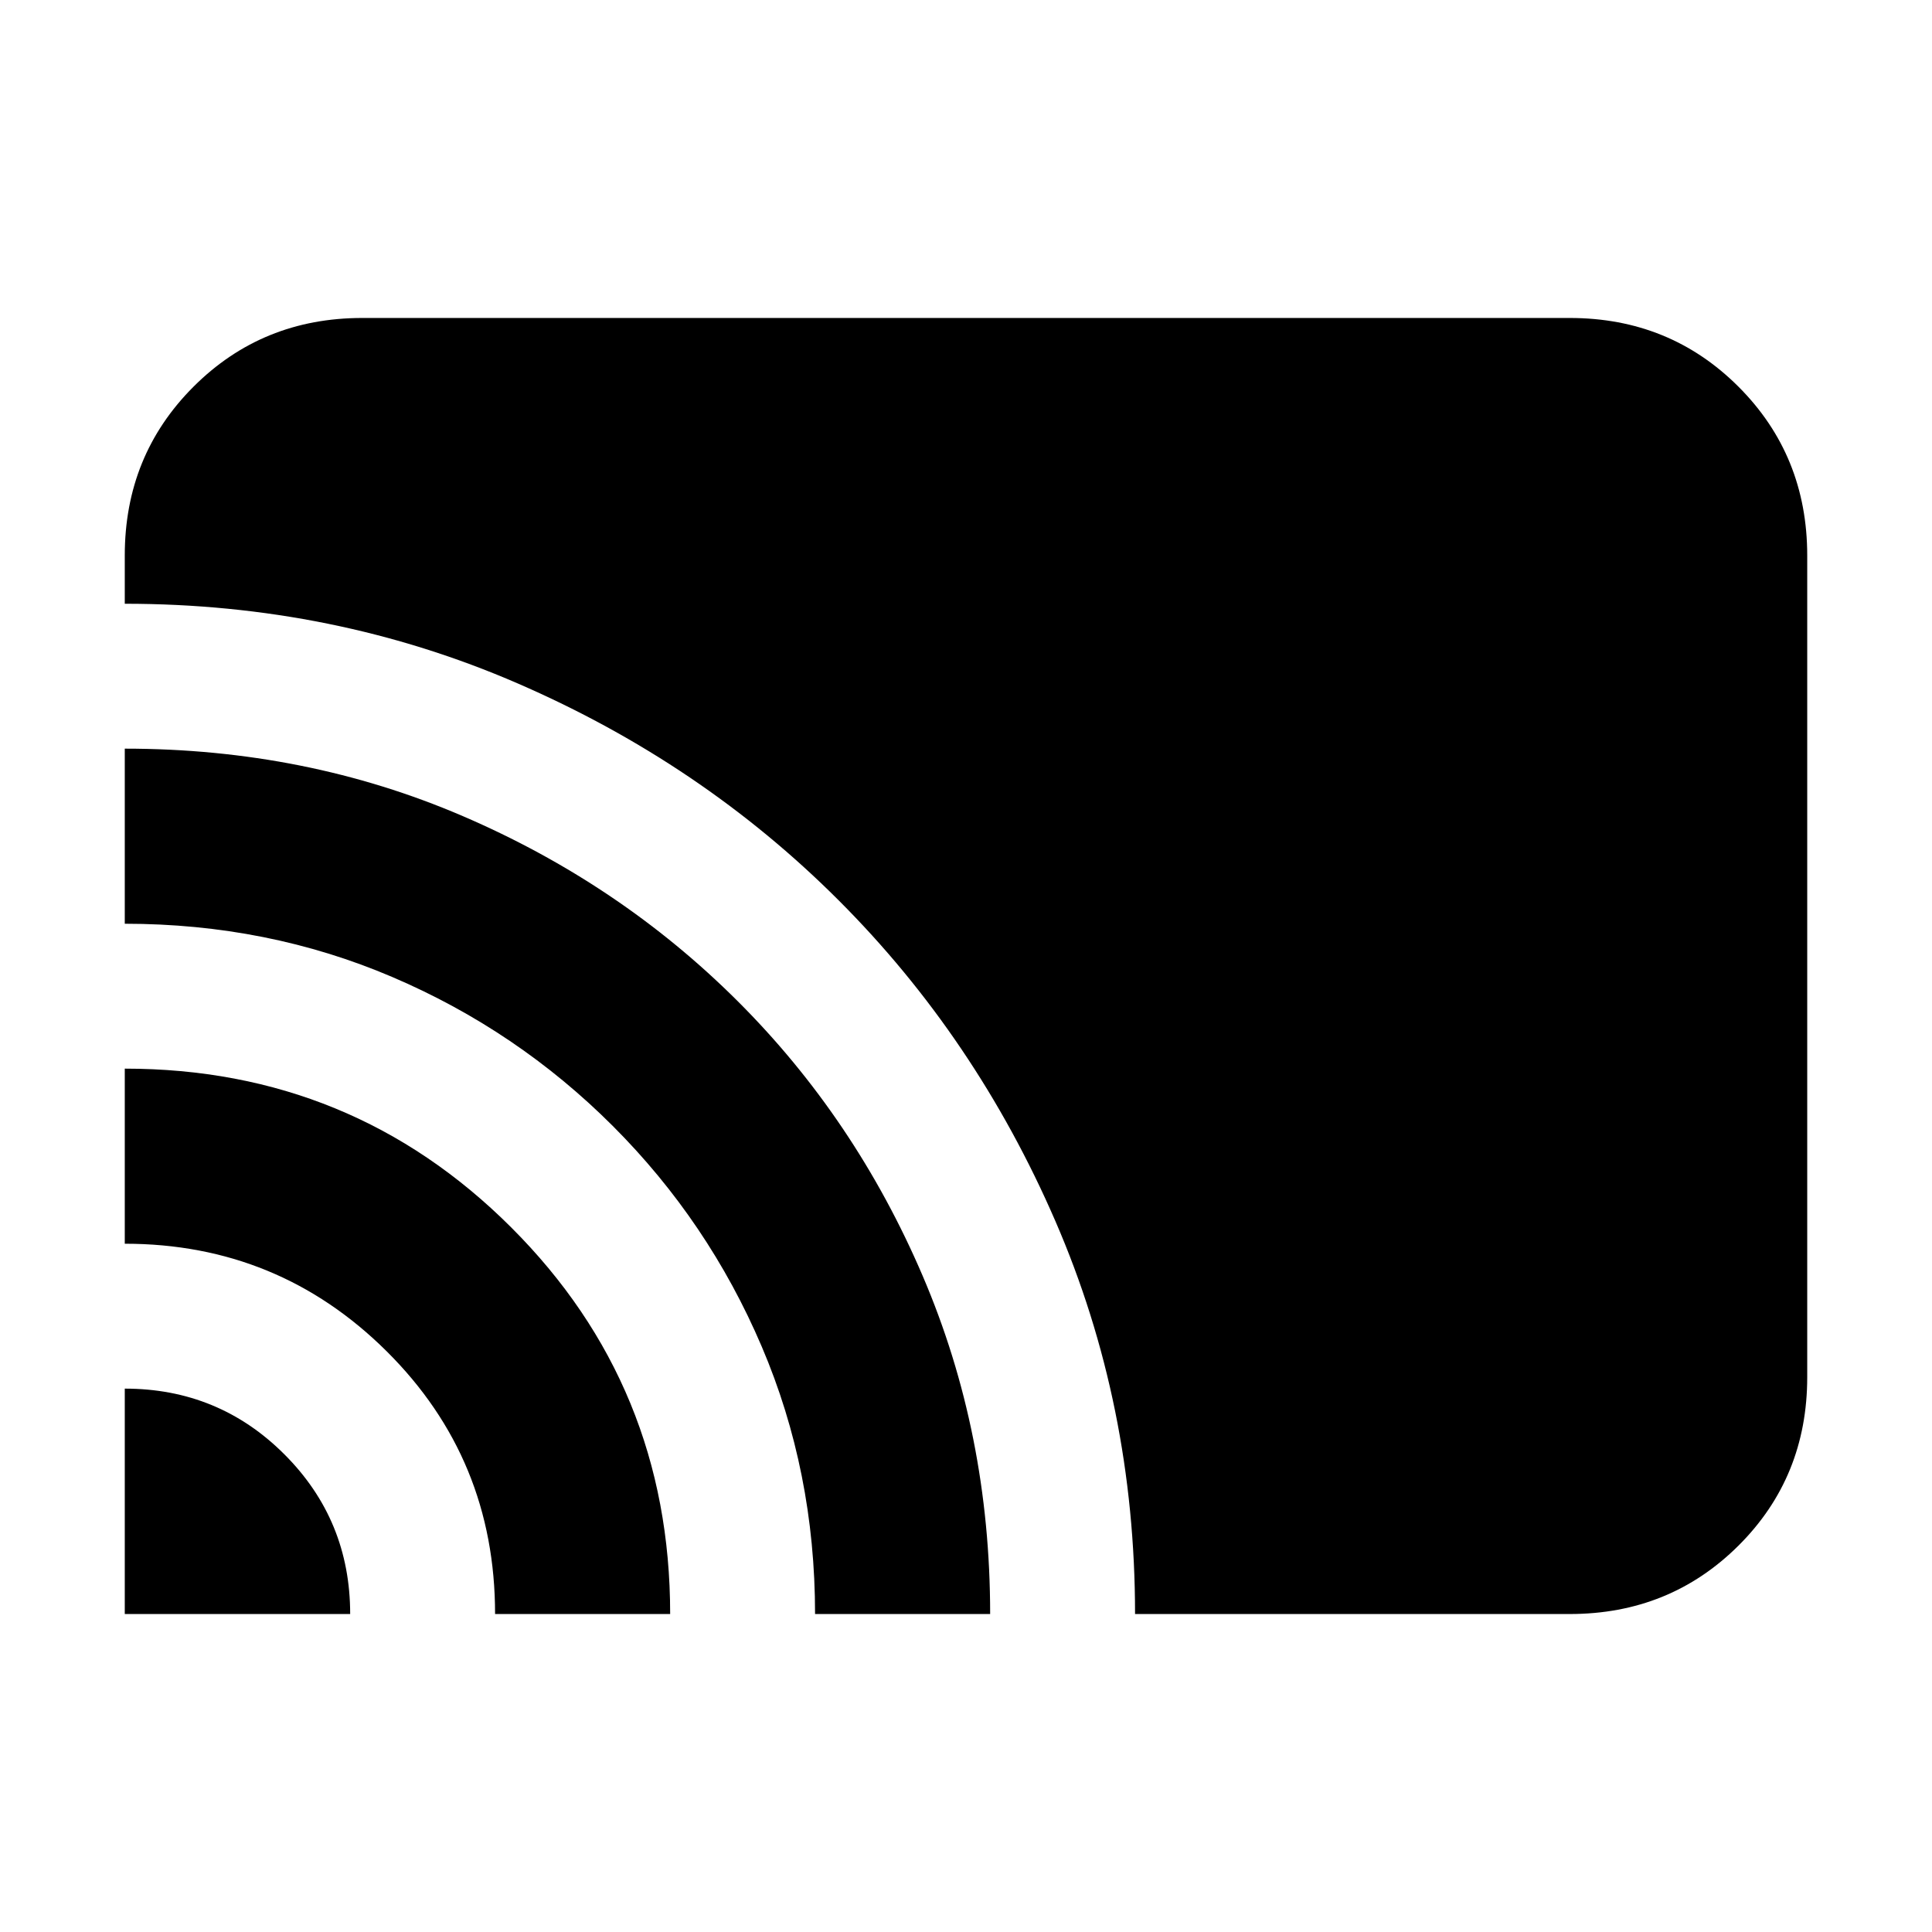<svg xmlns="http://www.w3.org/2000/svg" height="20" viewBox="0 -960 960 960" width="20"><path d="M62-158v-112q46.67 0 79.33 32.67Q174-204.67 174-158H62Zm184 0q0-77-53.82-130.5T62-342v-87q113 0 192 78.88T333-158h-87Zm159 0q0-70.81-26.5-132.9-26.5-62.1-74-109.6Q257-448 195-474.5T62-501v-87q90 0 167.97 33.52t136.45 91.82q58.48 58.29 92.03 136.58Q492-247.79 492-158h-87Zm159 0q0-104-39.61-195.29-39.6-91.29-107.71-159.39-68.1-68.11-159.39-107.71Q166-660 62-660v-24q0-49.7 34.15-83.85Q130.3-802 180-802h600q49.7 0 83.85 34.16Q898-733.68 898-683.96v408.24Q898-226 863.85-192T780-158H564Z"/></svg>